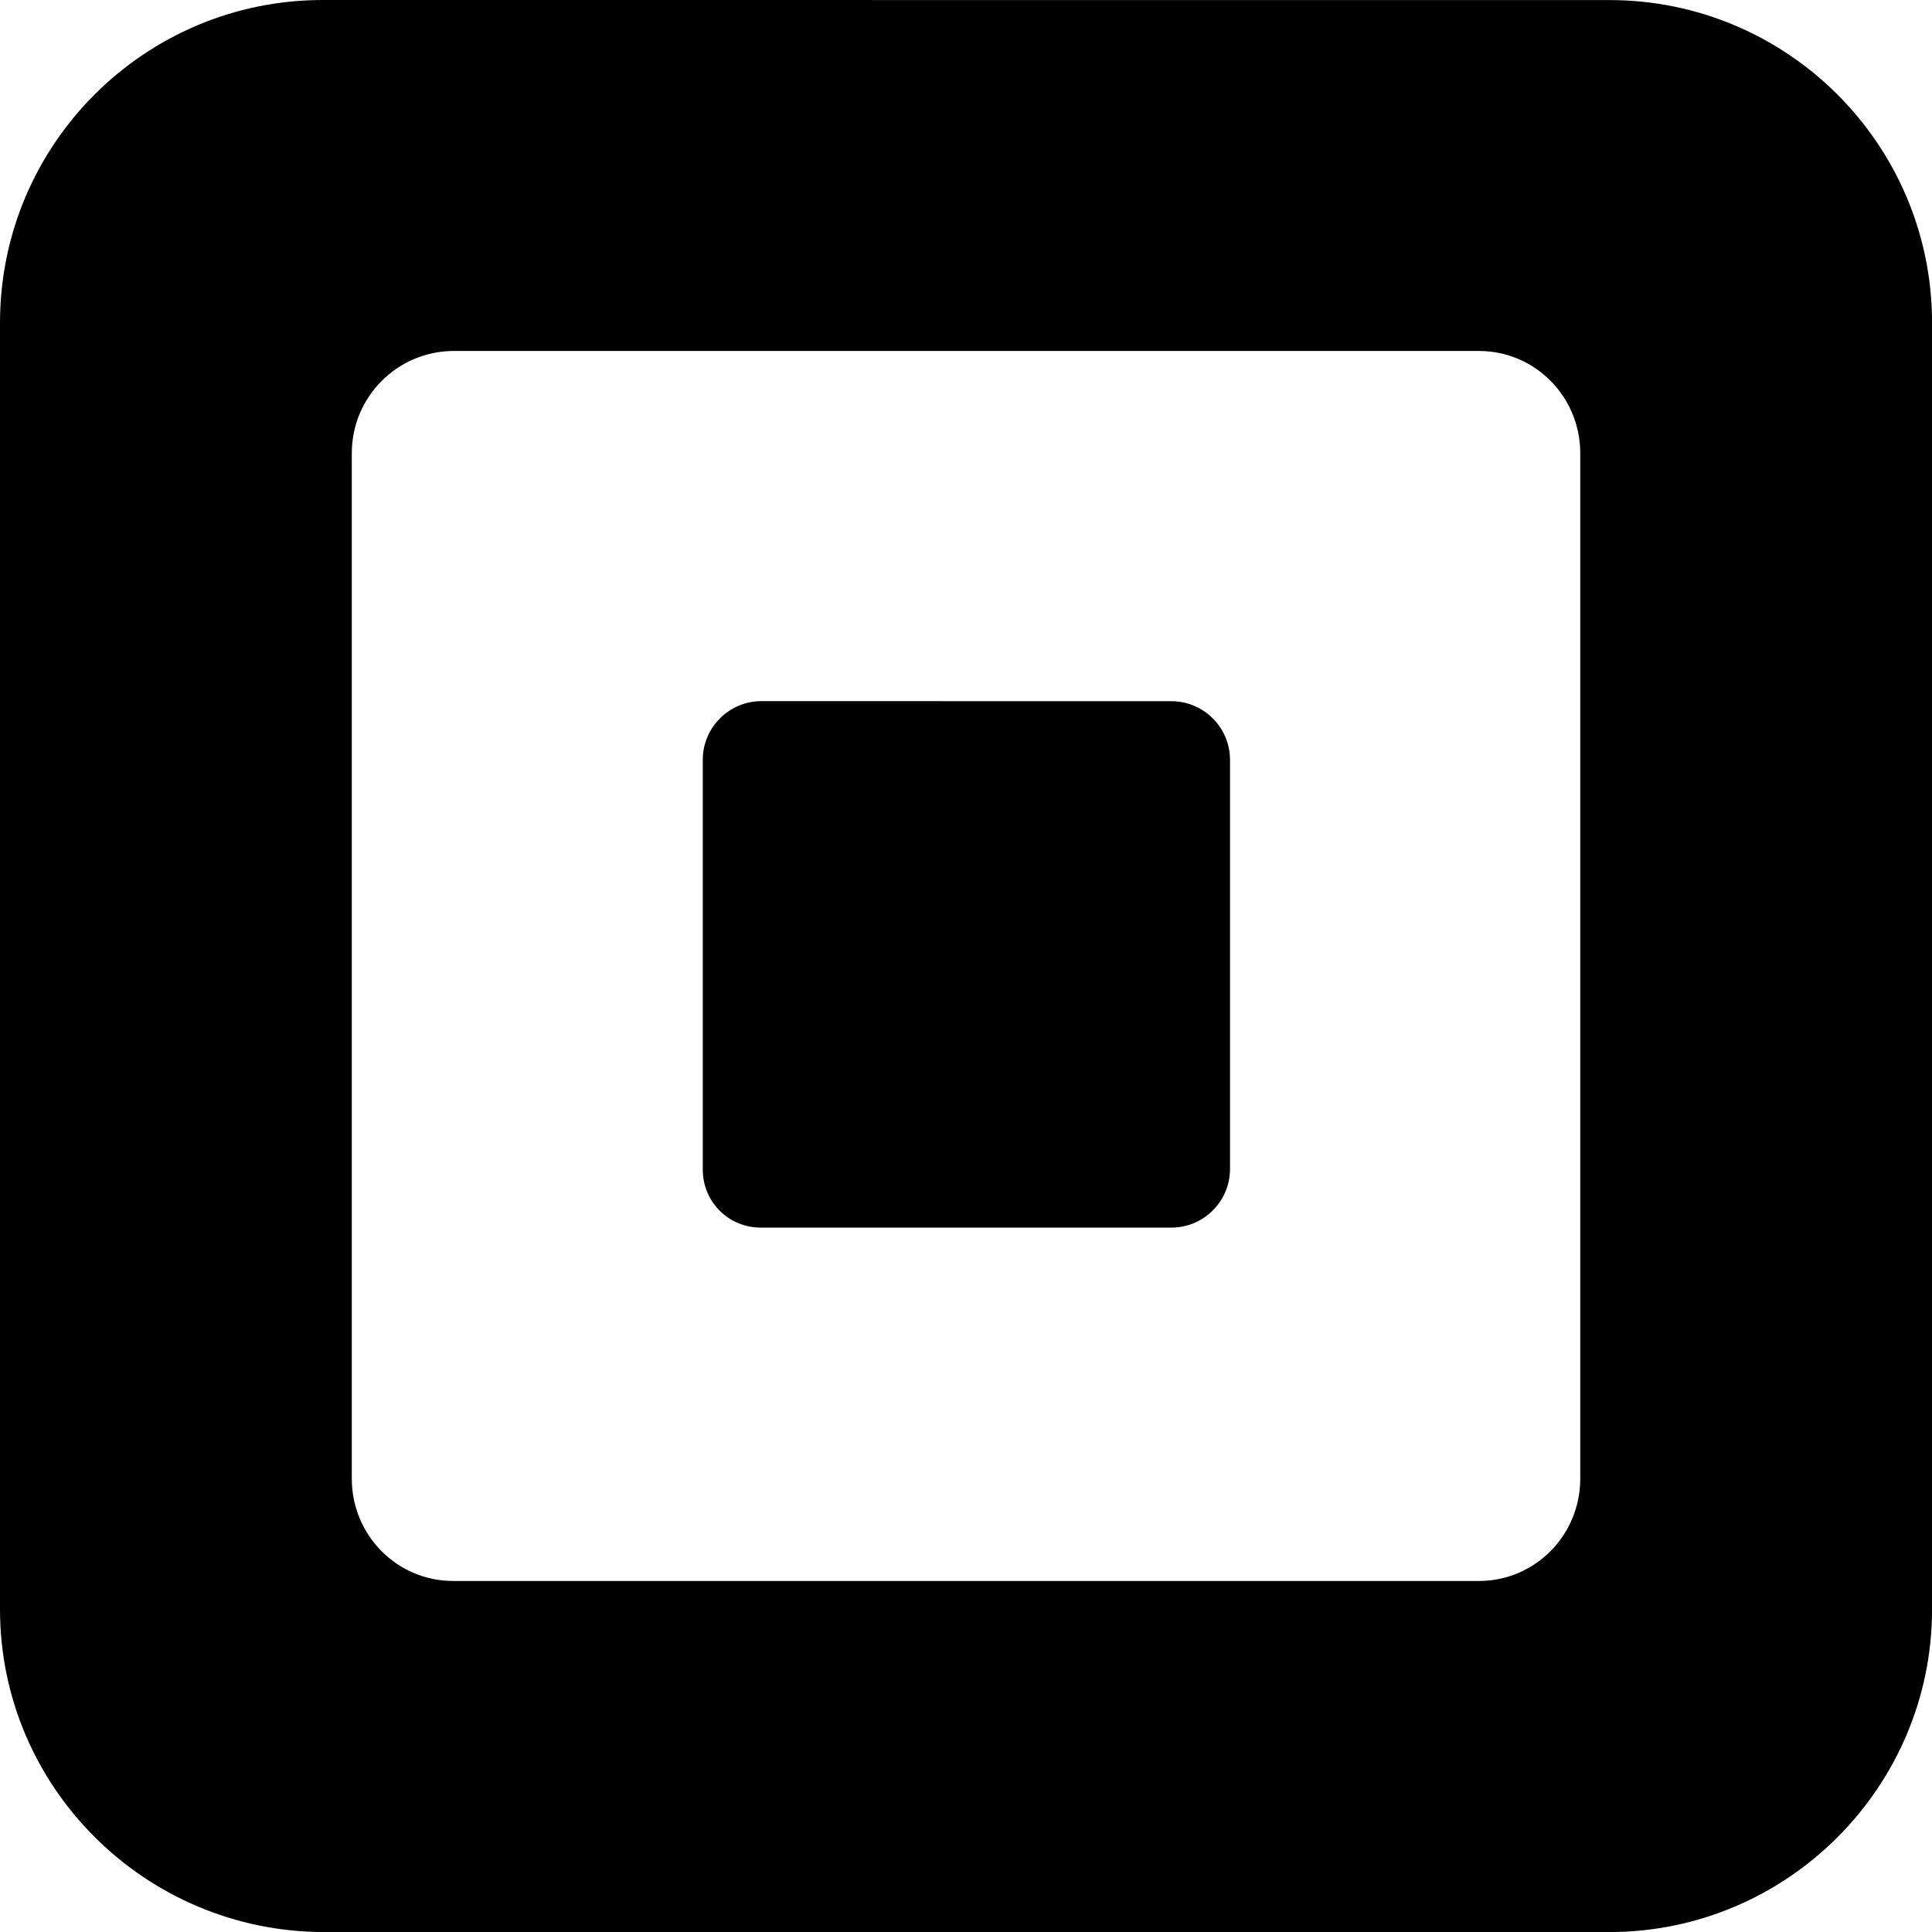 <!-- Generated by IcoMoon.io -->
<svg version="1.1" xmlns="http://www.w3.org/2000/svg" width="32" height="32" viewBox="0 0 32 32">
<path d="M5.347 0c-2.953 0-5.347 2.394-5.347 5.347v0 21.307c0 2.947 2.4 5.333 5.347 5.347h21.307c2.947 0 5.347-2.4 5.347-5.347v-21.32c-0.008-2.947-2.398-5.333-5.347-5.333 0 0 0 0-0 0v0zM7.507 5.813h16.987c0.933 0 1.68 0.76 1.68 1.693v16.987c0 0.933-0.747 1.693-1.68 1.693h-16.987c-0.933 0-1.68-0.76-1.68-1.693v-16.987c0 0 0-0 0-0 0-0.931 0.751-1.686 1.679-1.693h0.001zM12.613 11.613c-0.538 0-0.973 0.436-0.973 0.973v0 6.787c0 0.533 0.427 0.96 0.96 0.96h6.8c0 0 0 0 0 0 0.533 0 0.966-0.428 0.973-0.959v-6.787c0-0.538-0.436-0.973-0.973-0.973v0z"></path>
</svg>
